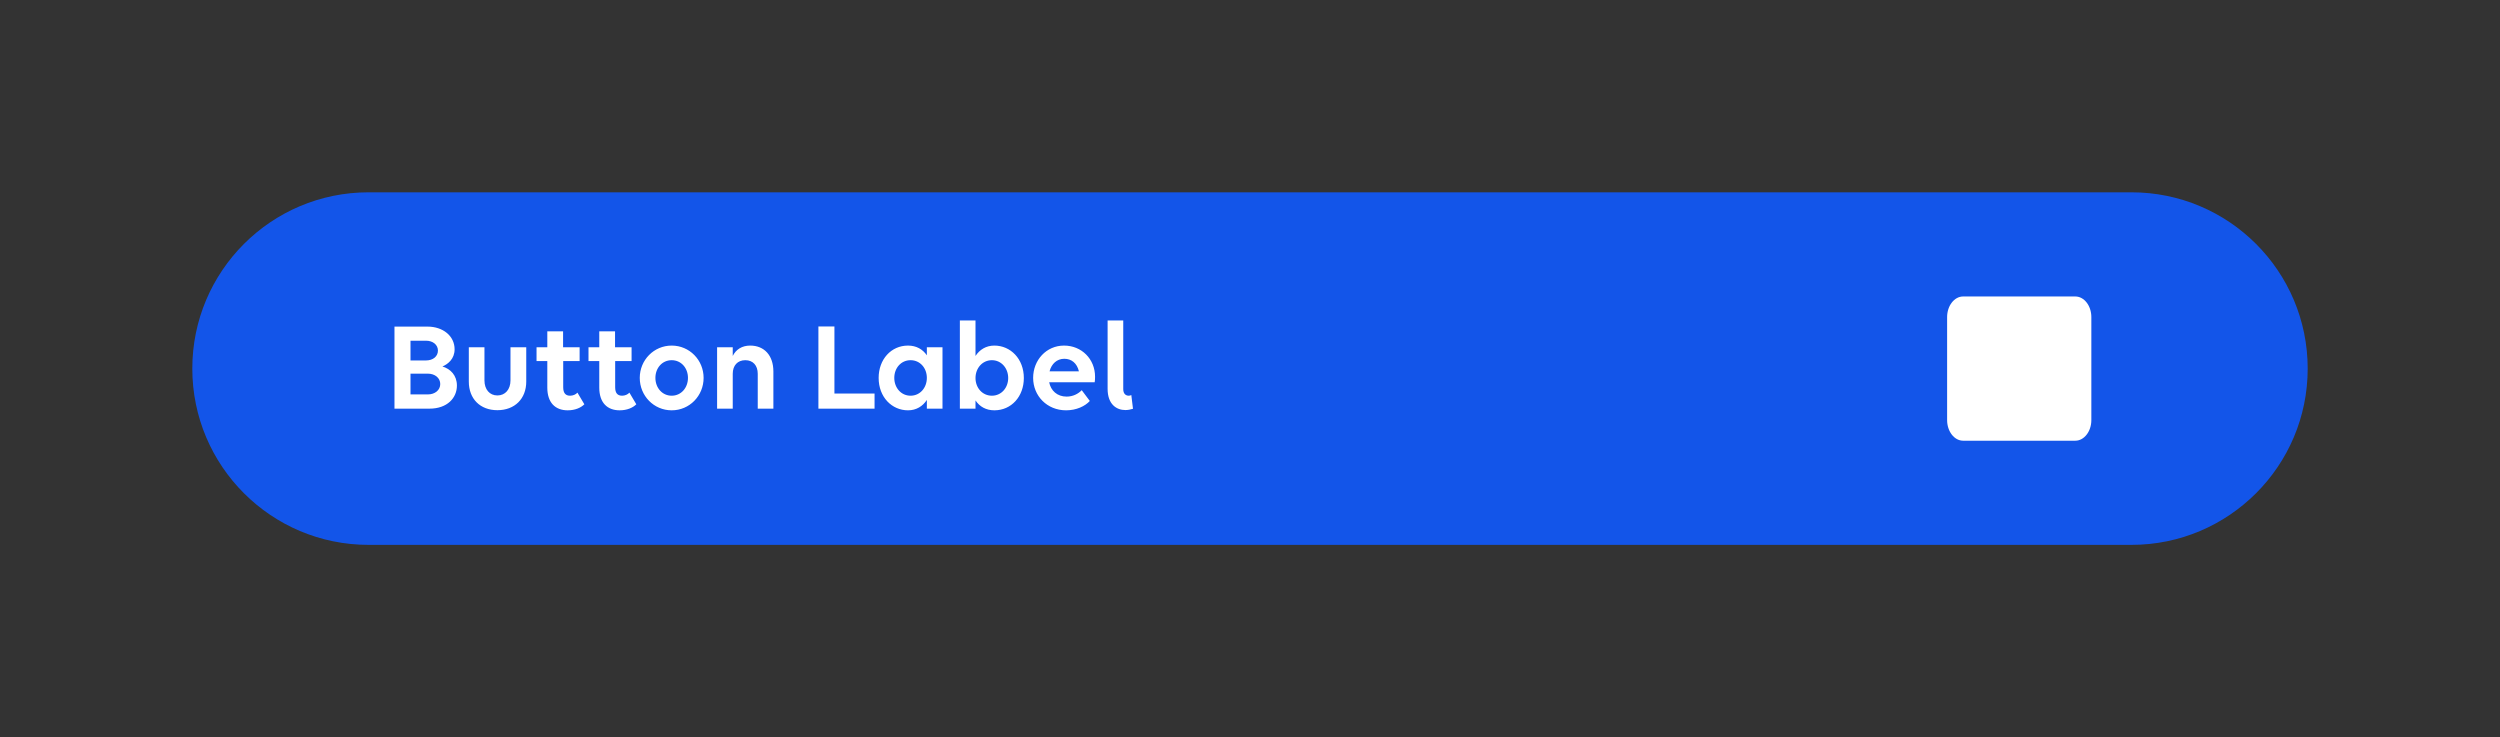 <svg width="312" height="92" viewBox="0 0 312 92" fill="none" xmlns="http://www.w3.org/2000/svg">
<rect x="0" y="0" width="312" height="92" fill="#333333" stroke="none"/>
<path d="M24 46C24 33.85 33.85 24 46 24H266C278.15 24 288 33.85 288 46C288 58.15 278.15 68 266 68H46C33.85 68 24 58.15 24 46Z" fill="#1355E9"/>
<path d="M49.23 51V40.76H53.358C55.279 40.76 56.734 41.928 56.734 43.592C56.734 44.792 55.903 45.448 55.215 45.736C56.222 46.04 57.023 46.84 57.023 48.12C57.023 49.656 55.822 51 53.599 51H49.23ZM53.166 42.52H51.23V44.984H53.166C54.047 44.984 54.654 44.472 54.654 43.752C54.654 43.032 54.031 42.52 53.166 42.52ZM53.391 46.632H51.23V49.224H53.391C54.286 49.224 54.943 48.68 54.943 47.928C54.943 47.176 54.286 46.632 53.391 46.632ZM60.46 43.336V47.48C60.46 48.6 61.1 49.352 62.076 49.352C63.052 49.352 63.708 48.6 63.708 47.48V43.336H65.676V47.624C65.676 49.768 64.236 51.192 62.076 51.192C59.916 51.192 58.508 49.768 58.508 47.624V43.336H60.46ZM66.96 45.064V43.336H68.304V41.352H70.272V43.336H72.336V45.064H70.288V48.328C70.288 49.048 70.576 49.384 71.152 49.384C71.52 49.384 71.872 49.224 72.064 49L72.928 50.456C72.512 50.872 71.792 51.208 70.848 51.208C69.296 51.208 68.304 50.248 68.304 48.376V45.064H66.96ZM73.445 45.064V43.336H74.789V41.352H76.757V43.336H78.821V45.064H76.773V48.328C76.773 49.048 77.061 49.384 77.637 49.384C78.005 49.384 78.357 49.224 78.549 49L79.413 50.456C78.997 50.872 78.277 51.208 77.333 51.208C75.781 51.208 74.789 50.248 74.789 48.376V45.064H73.445ZM83.826 51.208C81.602 51.208 79.842 49.4 79.842 47.16C79.842 44.936 81.602 43.128 83.826 43.128C86.05 43.128 87.81 44.936 87.81 47.16C87.81 49.4 86.05 51.208 83.826 51.208ZM83.826 49.384C85.01 49.384 85.858 48.392 85.858 47.16C85.858 45.928 85.01 44.952 83.826 44.952C82.642 44.952 81.794 45.928 81.794 47.16C81.794 48.392 82.642 49.384 83.826 49.384ZM89.494 51V43.336H91.446V44.424C91.846 43.608 92.614 43.128 93.622 43.128C95.382 43.128 96.518 44.36 96.518 46.36V51H94.566V46.648C94.566 45.608 93.974 44.952 93.014 44.952C92.054 44.952 91.446 45.608 91.446 46.648V51H89.494ZM102.137 51V40.744H104.137V49.112H109.145V51H102.137ZM113.319 51.208C111.303 51.208 109.655 49.56 109.655 47.16C109.655 44.856 111.207 43.128 113.319 43.128C114.359 43.128 115.159 43.592 115.671 44.344V43.336H117.623V51H115.671V49.912C115.159 50.696 114.359 51.208 113.319 51.208ZM113.639 49.384C114.823 49.384 115.671 48.392 115.671 47.16C115.671 45.928 114.823 44.952 113.639 44.952C112.455 44.952 111.607 45.928 111.607 47.16C111.607 48.392 112.455 49.384 113.639 49.384ZM124.095 43.128C126.111 43.128 127.775 44.776 127.775 47.176C127.775 49.48 126.223 51.208 124.095 51.208C123.055 51.208 122.255 50.744 121.743 49.976V51H119.791V39.992H121.743V44.424C122.255 43.64 123.055 43.128 124.095 43.128ZM123.791 44.952C122.607 44.952 121.743 45.944 121.743 47.176C121.743 48.408 122.607 49.384 123.791 49.384C124.959 49.384 125.823 48.408 125.823 47.176C125.823 45.944 124.959 44.952 123.791 44.952ZM133.048 51.208C130.664 51.208 128.936 49.4 128.936 47.16C128.936 44.936 130.584 43.128 132.792 43.128C134.984 43.128 136.664 44.808 136.664 47.016C136.664 47.272 136.648 47.576 136.616 47.704H130.936C131.144 48.76 131.944 49.496 133.112 49.496C133.896 49.496 134.552 49.16 135 48.696L136.008 50.04C135.416 50.696 134.328 51.208 133.048 51.208ZM132.824 44.776C131.896 44.776 131.224 45.416 130.984 46.344H134.648C134.408 45.32 133.72 44.776 132.824 44.776ZM141.189 49.304L141.397 51.016C141.109 51.112 140.741 51.176 140.453 51.176C139.349 51.176 138.229 50.472 138.229 48.52V39.992H140.181V48.568C140.181 49.16 140.517 49.384 140.869 49.384C140.965 49.384 141.093 49.352 141.189 49.304Z" fill="white"/>
<path fill-rule="evenodd" clip-rule="evenodd" d="M243 39.571V52.429C243 53.843 243.9 55 245 55H259C260.1 55 261 53.843 261 52.429V39.571C261 38.157 260.1 37 259 37H245C243.9 37 243 38.157 243 39.571Z" fill="white"/>
</svg>
